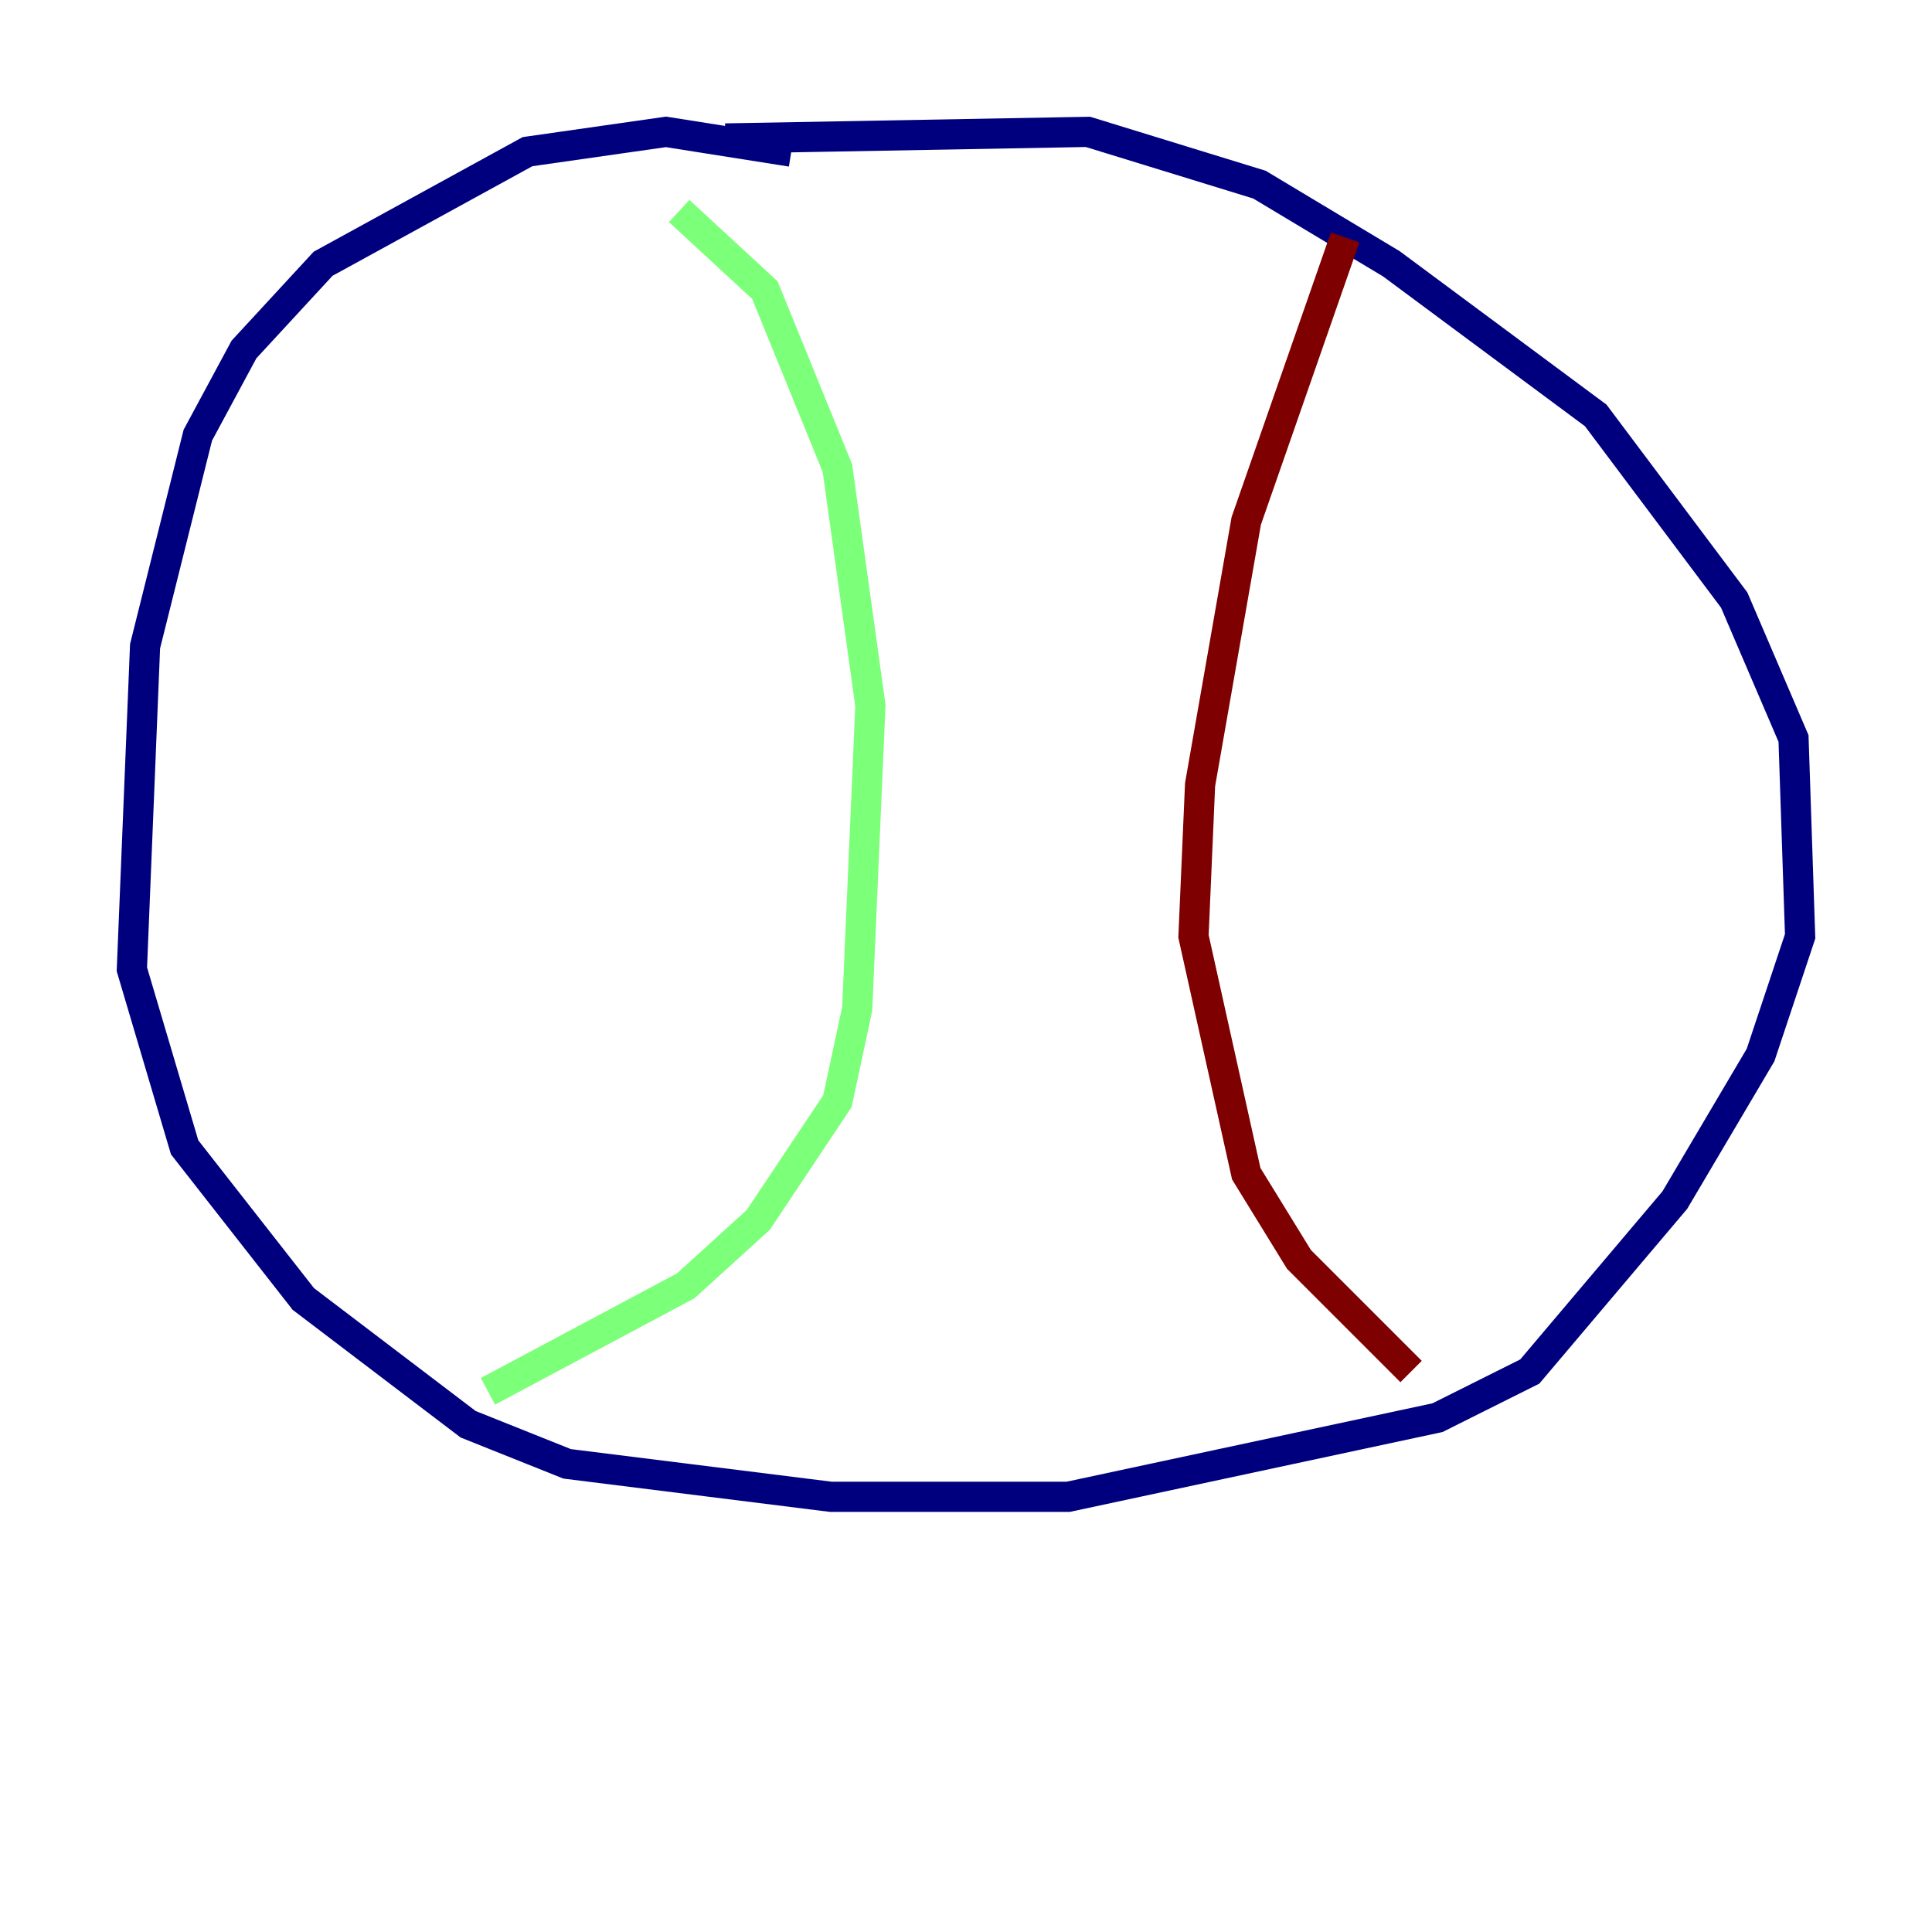 <?xml version="1.0" encoding="utf-8" ?>
<svg baseProfile="tiny" height="128" version="1.2" viewBox="0,0,128,128" width="128" xmlns="http://www.w3.org/2000/svg" xmlns:ev="http://www.w3.org/2001/xml-events" xmlns:xlink="http://www.w3.org/1999/xlink"><defs /><polyline fill="none" points="52.423,10.048 44.123,8.737 34.949,10.048 21.406,17.474 16.164,23.154 13.106,28.833 9.611,42.812 8.737,64.218 12.232,76.014 20.096,86.061 31.017,94.362 37.57,96.983 55.044,99.167 70.771,99.167 95.236,93.925 101.352,90.867 110.963,79.508 116.642,69.898 119.263,62.034 118.826,48.928 114.894,39.754 105.72,27.522 92.177,17.474 83.44,12.232 72.082,8.737 48.055,9.174" stroke="#00007f" stroke-width="2" /><polyline fill="none" points="44.997,13.979 50.676,19.222 55.481,31.017 57.666,46.744 56.792,66.84 55.481,72.956 50.239,80.819 45.433,85.188 32.328,92.177" stroke="#7cff79" stroke-width="2" /><polyline fill="none" points="89.12,15.727 82.567,34.512 79.508,51.986 79.072,62.034 82.567,77.761 86.061,83.44 93.488,90.867" stroke="#7f0000" stroke-width="2" /></svg>